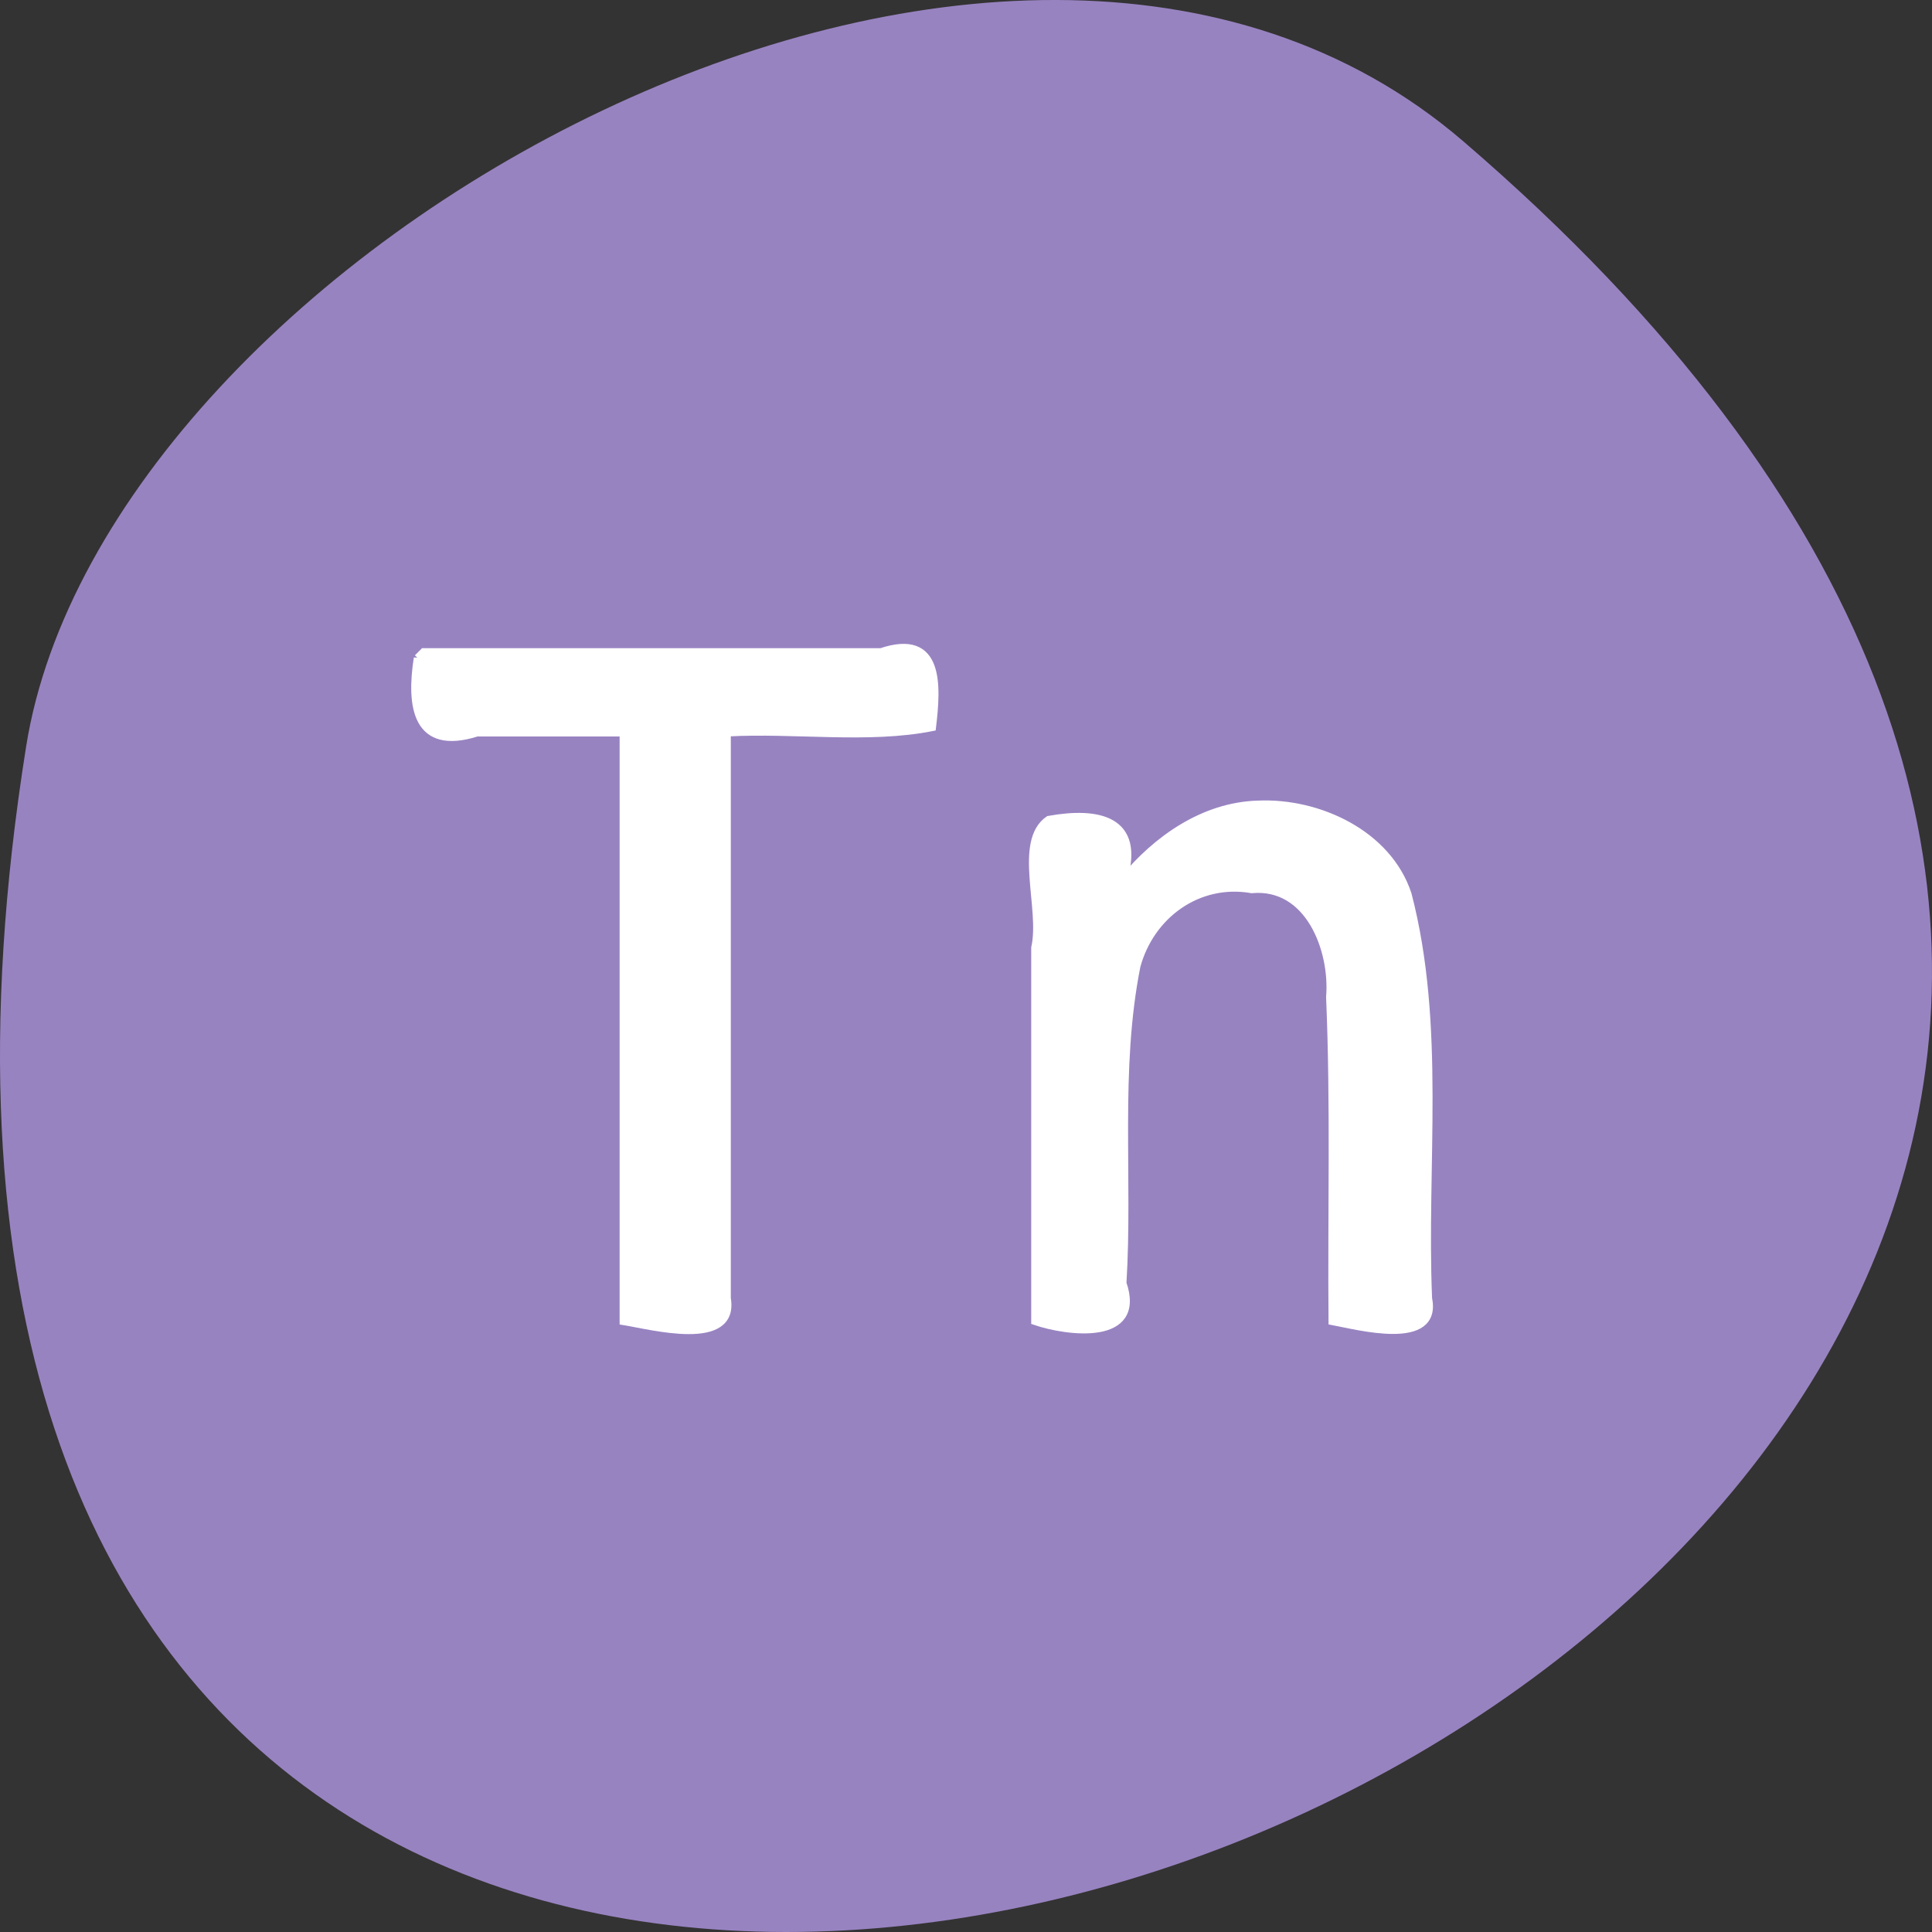 <svg xmlns="http://www.w3.org/2000/svg" viewBox="0 0 256 256"><rect x="0" y="0" width="256" height="256" fill="#333333" stroke="none"/><g transform="translate(0 -796.36)"><path d="m 193.83 815.03 c 225.34 193.41 -237.98 379.39 -190.37 80.26 10.438 -65.59 129.65 -132.38 190.37 -80.26 z" fill="#9883c1" color="#000"/><g transform="translate(-1.085 796.36)" fill="#fff" stroke="#fff" stroke-width="1.01"><path d="m 56.42,87.19 c -0.998,6.394 -0.203,12.448 7.872,9.892 6.467,0 12.934,0 19.401,0 0,25.996 0,51.991 0,77.987 3.593,0.573 14.859,3.644 13.723,-3.03 0,-24.986 0,-49.971 0,-74.957 8.955,-0.496 18.725,0.976 27.19,-0.714 0.656,-5.474 1.107,-12.631 -6.775,-9.979 -20.2,0 -40.4,0 -60.61,0 l -0.714,0.714 -0.087,0.087 z"/><path d="m 167.73 106.59 c -7.159 0.228 -13.374 4.607 -17.795 9.967 2.385 -7.949 -3.289 -9.137 -9.892 -7.943 -4.2 2.929 -0.629 11.78 -1.811 16.963 0 16.498 0 32.997 0 49.49 4.191 1.445 14.314 2.807 11.609 -5.04 0.846 -13.963 -0.888 -28.27 1.856 -42.03 1.846 -6.759 8.132 -11.388 15.248 -10.152 7.604 -0.689 10.881 8.04 10.36 14.272 0.607 14.309 0.198 28.631 0.321 42.953 3.334 0.617 14.06 3.533 12.713 -3.03 -0.737 -17.787 1.807 -36.11 -2.711 -53.53 -2.645 -8.05 -11.89 -12.3 -19.898 -11.92 z"/></g></g></svg>